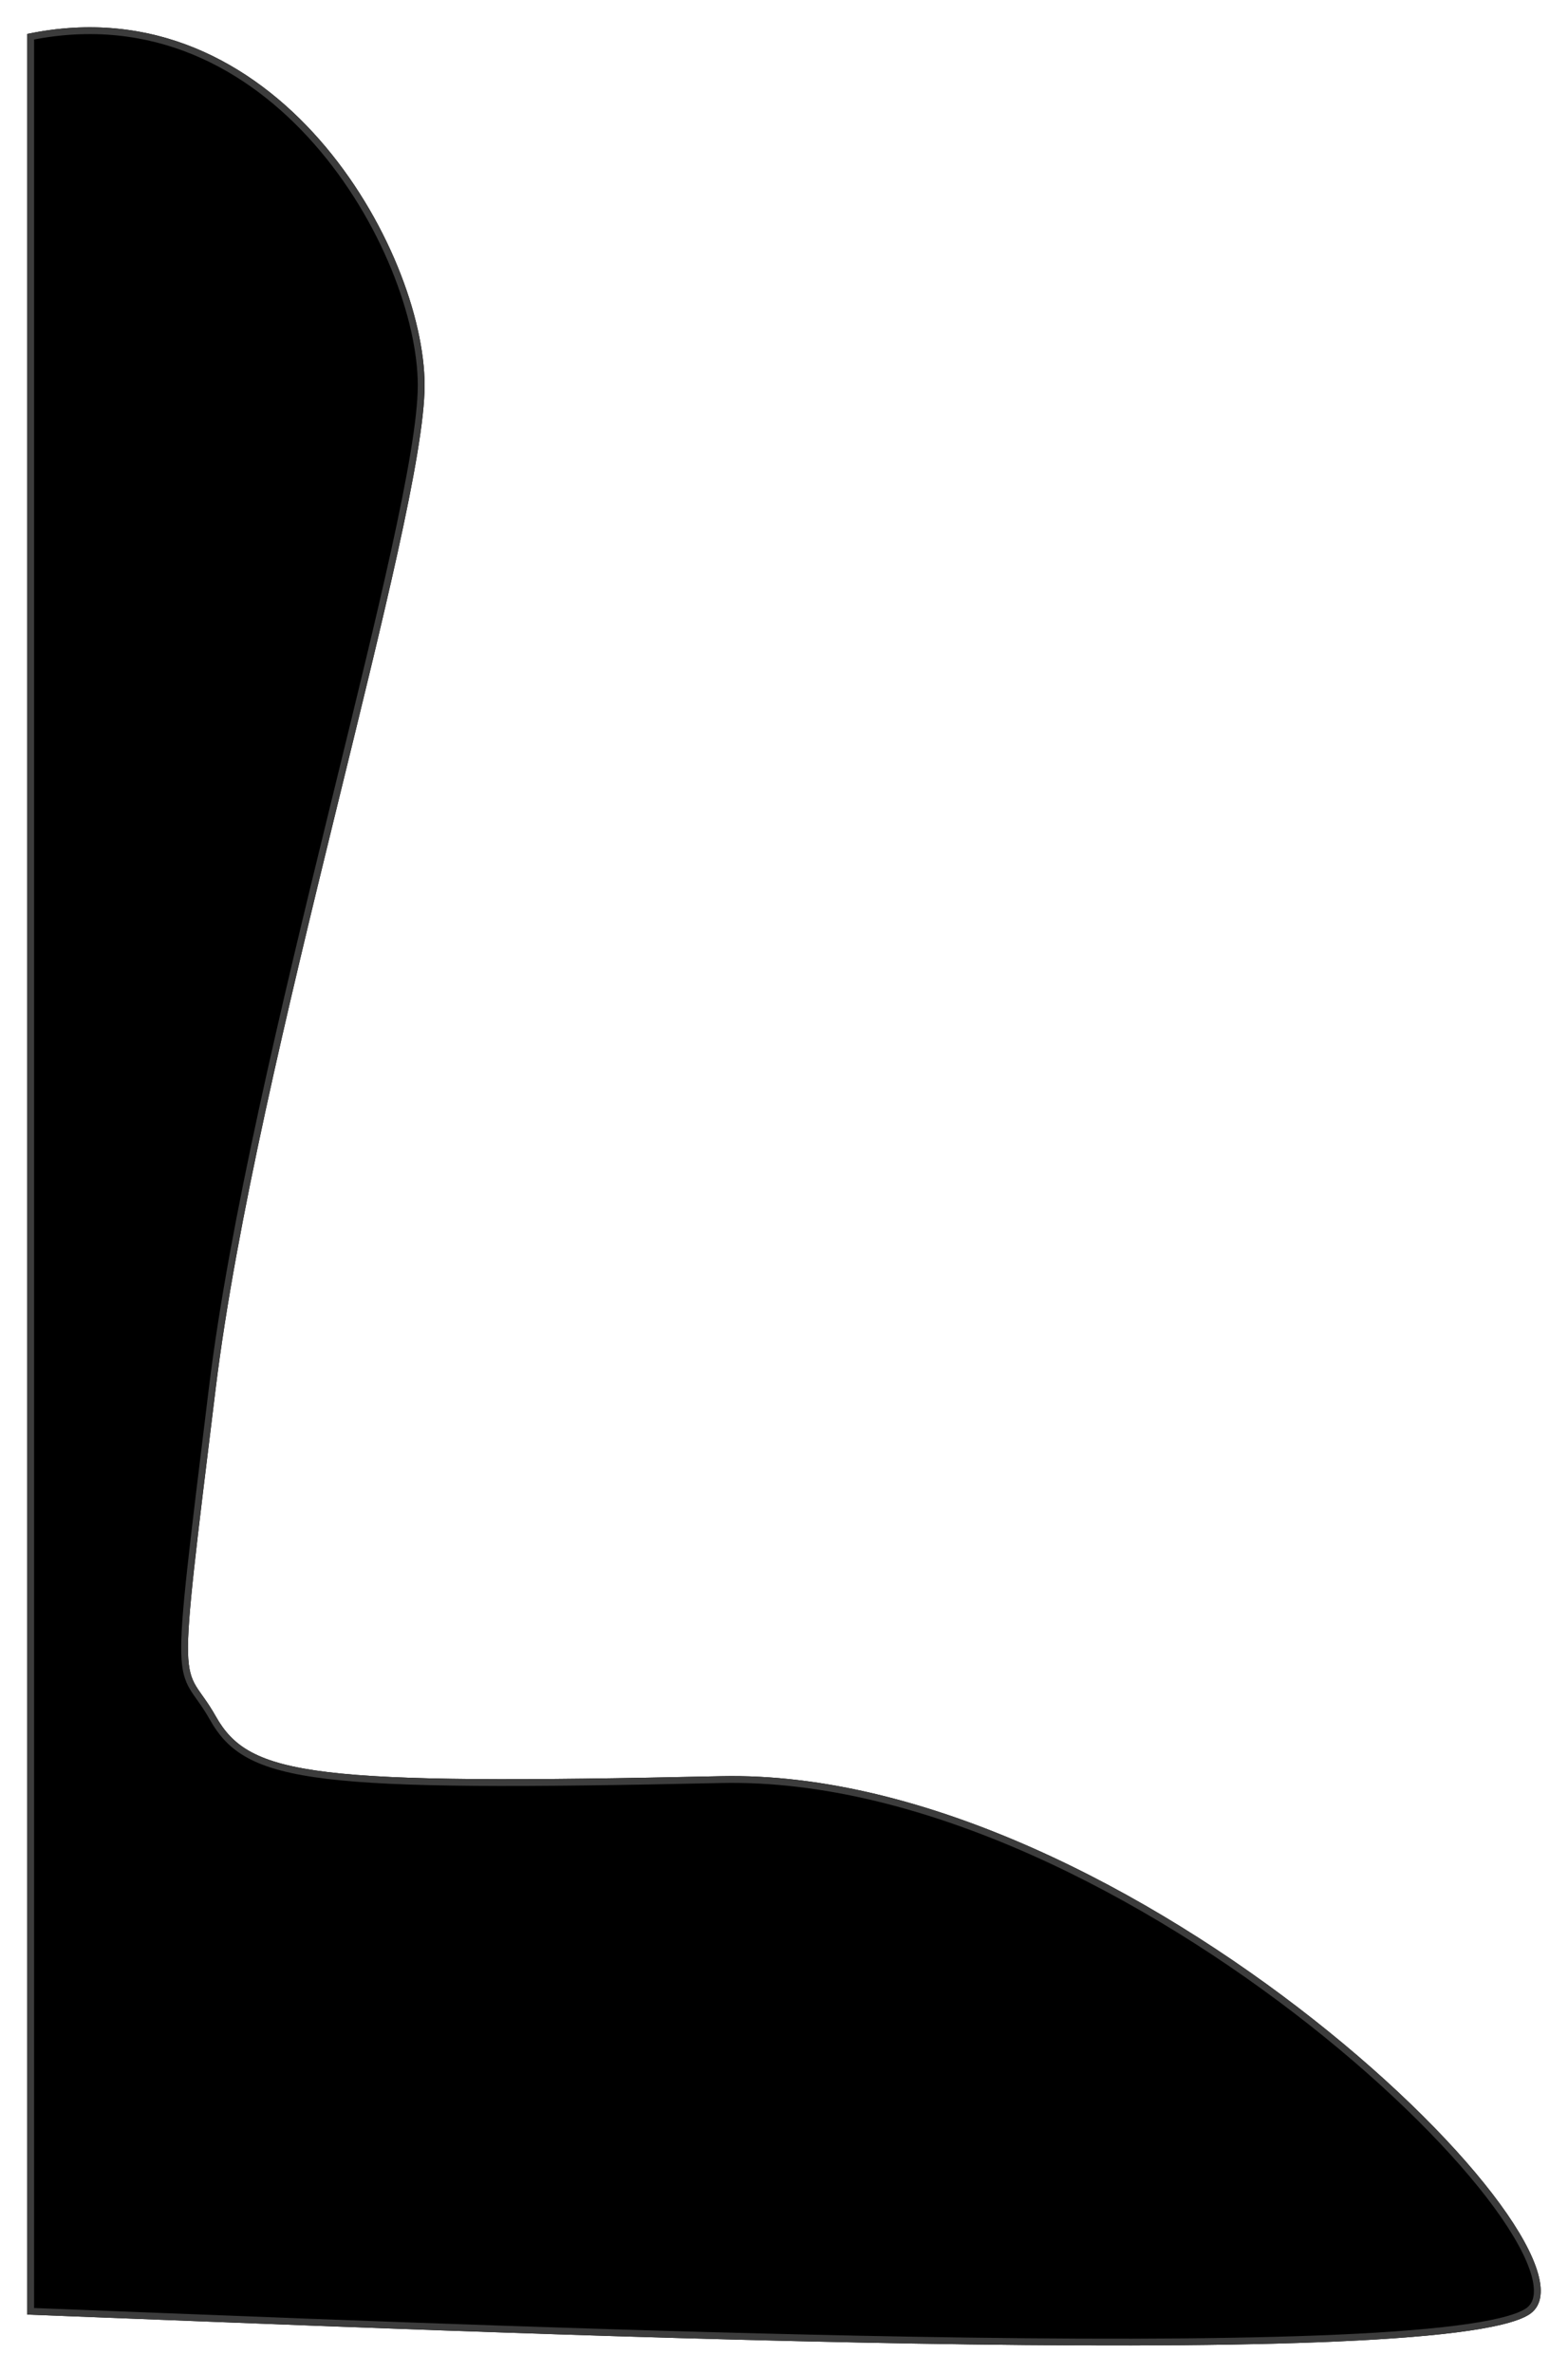 <svg width="230" height="348" viewBox="0 0 230 348" fill="none" xmlns="http://www.w3.org/2000/svg">
<g filter="url(#filter0_f_1_12)">
<path d="M62.281 56.521C62.281 36.781 40.549 -2.7 4 4.977V339.467C70.513 342.026 210.452 348.241 224.282 339.467C238.111 330.694 165.713 259.19 105.744 260.506C45.776 261.822 36.598 260.506 31.659 251.732C26.72 242.959 25.732 251.732 31.659 203.478C37.586 155.223 62.281 76.262 62.281 56.521Z" fill="black"/>
<path d="M4.5 338.986V5.385C22.365 1.79 36.625 9.597 46.471 20.798C56.406 32.101 61.781 46.792 61.781 56.521C61.781 61.392 60.251 69.975 57.841 80.918C55.673 90.761 52.804 102.468 49.728 115.018C49.39 116.398 49.049 117.789 48.707 119.188C41.794 147.42 34.13 179.255 31.162 203.417L30.904 205.517C29.558 216.475 28.592 224.343 27.967 230.087C27.303 236.184 27.021 239.917 27.084 242.423C27.148 244.954 27.563 246.277 28.312 247.533C28.595 248.008 28.927 248.474 29.287 248.982C29.386 249.12 29.486 249.261 29.589 249.407C30.071 250.093 30.617 250.901 31.223 251.978C32.494 254.235 34.056 256.04 36.649 257.43C39.221 258.81 42.777 259.765 48.005 260.399C58.456 261.665 75.783 261.664 105.755 261.006C135.566 260.351 168.543 277.812 192.378 296.596C204.288 305.981 213.879 315.669 219.624 323.538C222.501 327.479 224.387 330.929 225.137 333.635C225.511 334.987 225.591 336.117 225.399 337.016C225.211 337.898 224.758 338.573 224.014 339.045C223.221 339.549 221.929 340.023 220.142 340.455C218.366 340.885 216.141 341.264 213.512 341.595C208.253 342.257 201.409 342.724 193.363 343.029C177.273 343.64 156.417 343.606 133.906 343.217C95.304 342.551 51.861 340.844 19.293 339.564C14.059 339.359 9.107 339.164 4.5 338.986Z" stroke="#3C3C3C"/>
</g>
<defs>
<filter id="filter0_f_1_12" x="0" y="0" width="230" height="348" filterUnits="userSpaceOnUse" color-interpolation-filters="sRGB">
<feFlood flood-opacity="0" result="BackgroundImageFix"/>
<feBlend mode="normal" in="SourceGraphic" in2="BackgroundImageFix" result="shape"/>
</filter>
</defs>
</svg>
